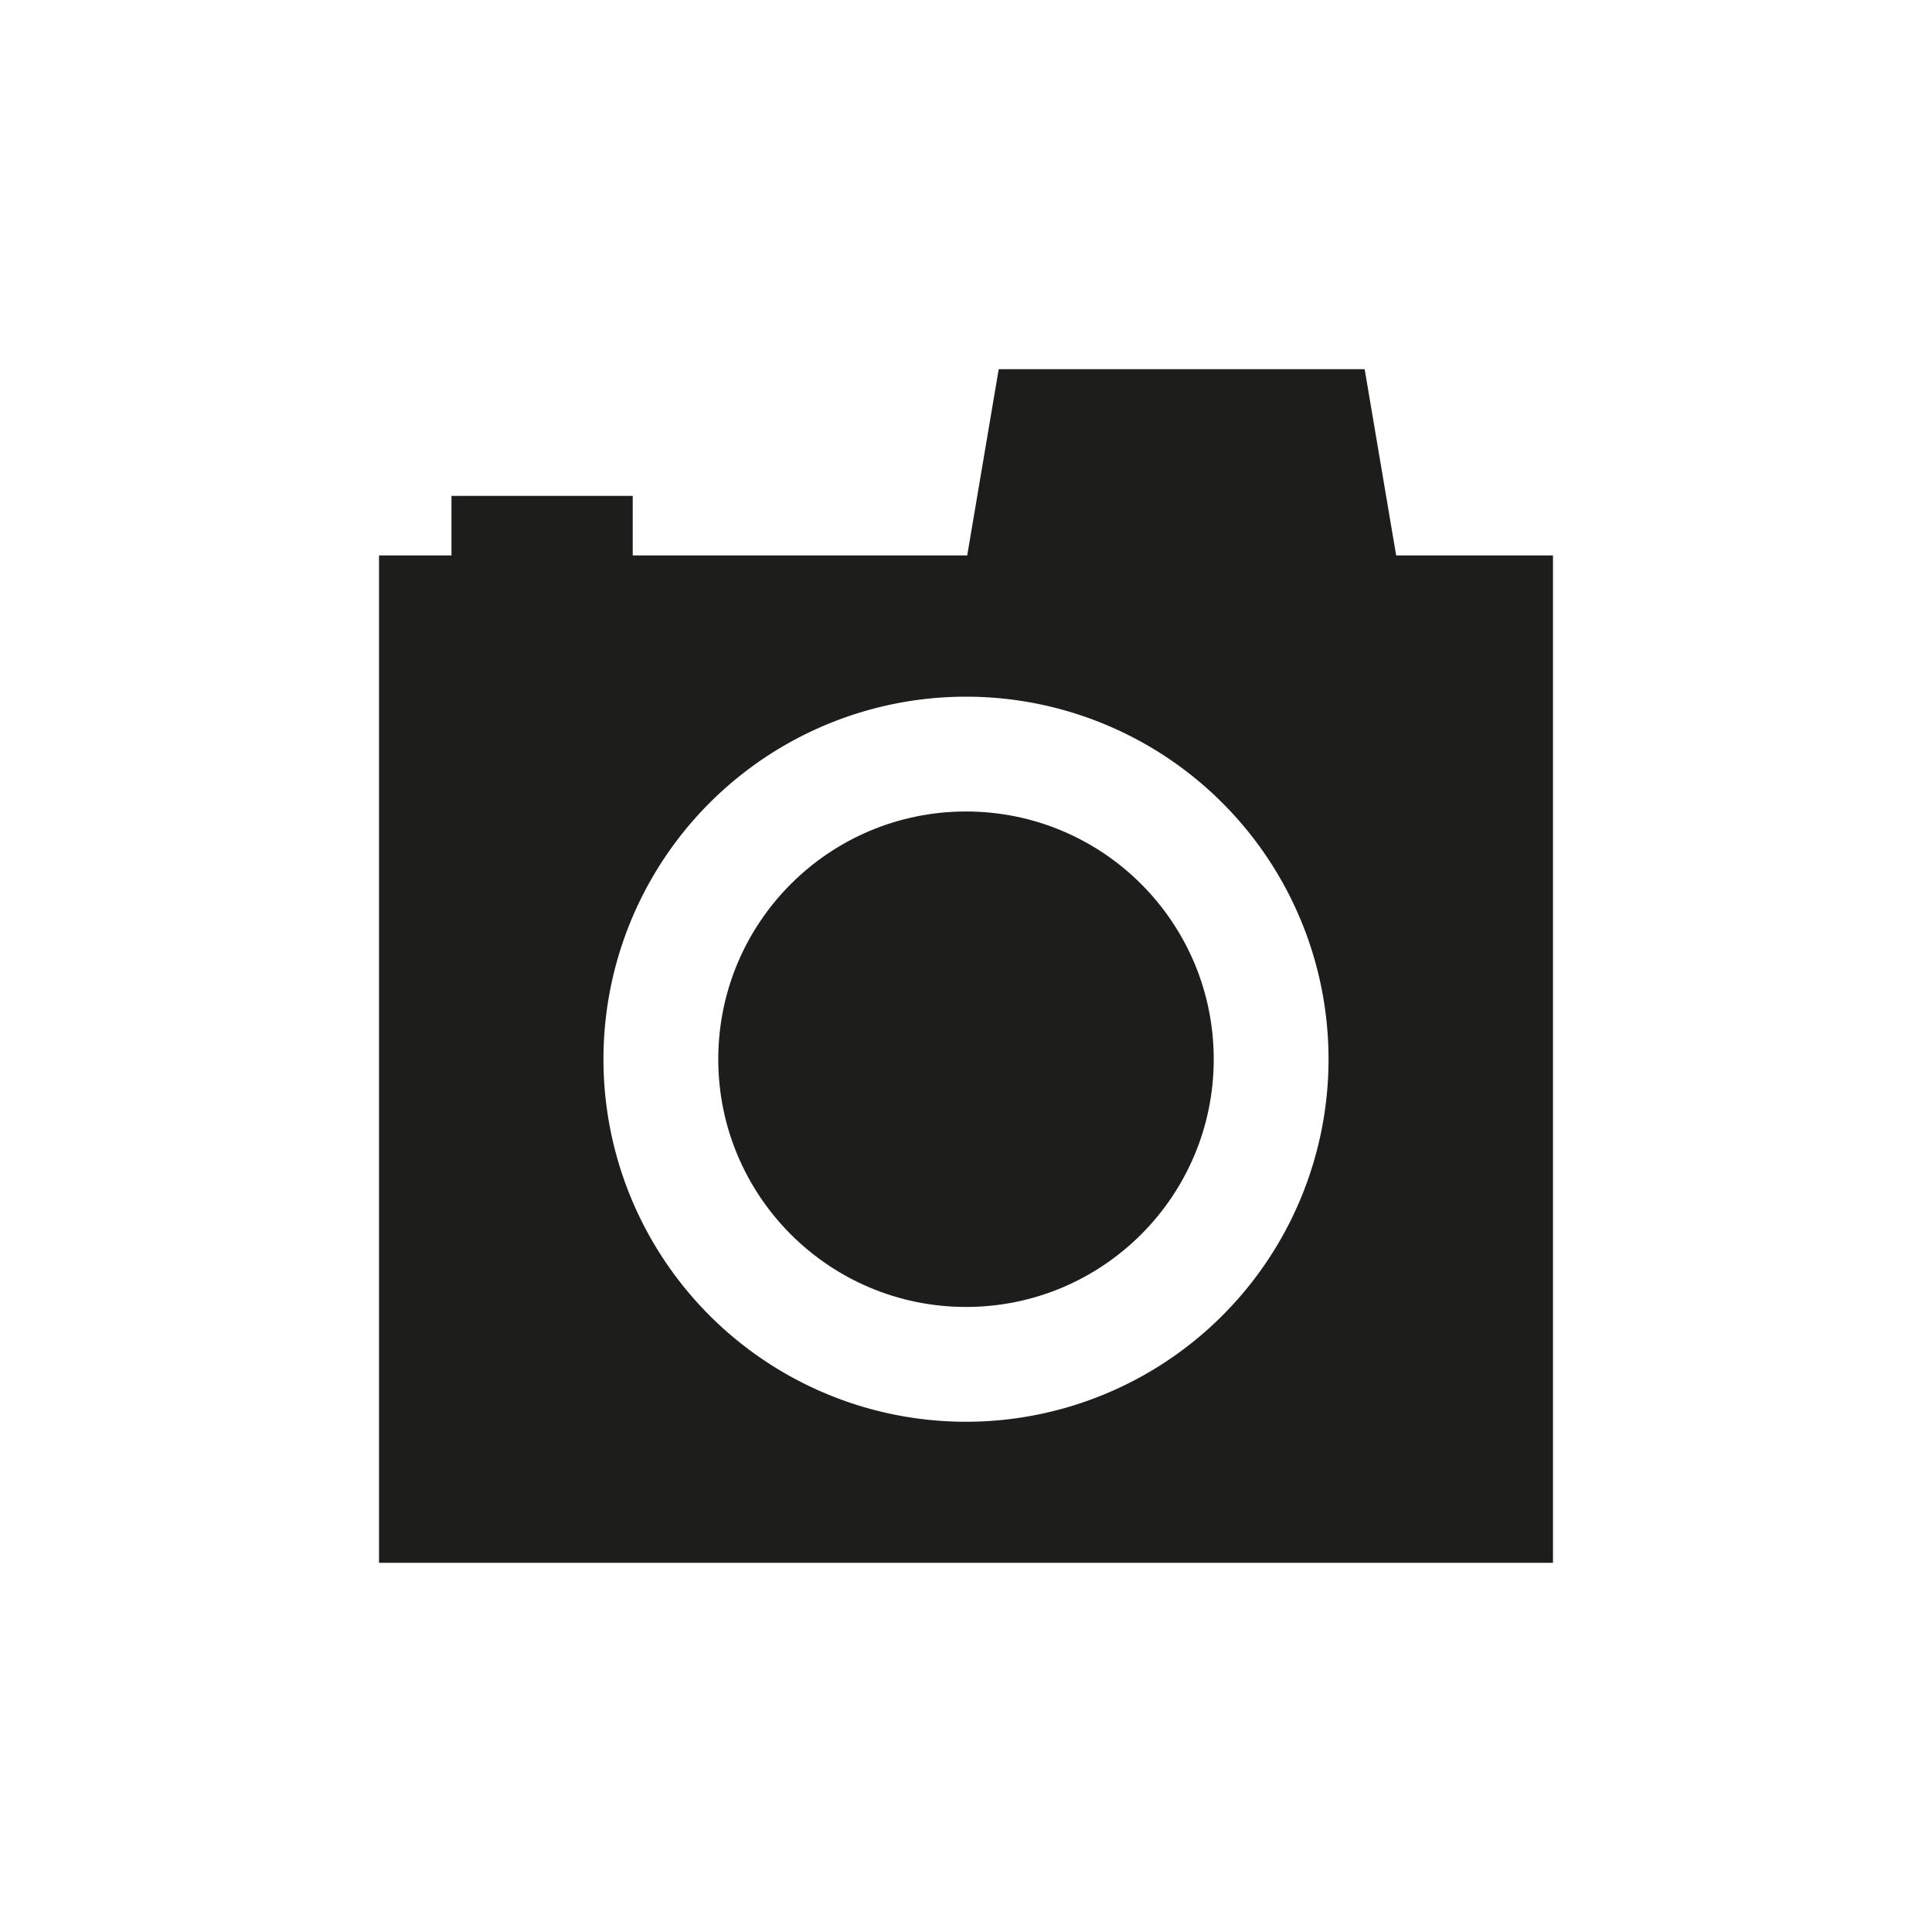 <svg id="Ebene_1" data-name="Ebene 1" xmlns="http://www.w3.org/2000/svg" viewBox="0 0 40 40">
  <defs>
    <style>
      .cls-1 {
        fill: none;
      }

      .cls-2 {
        fill: #1d1e1c;
      }
    </style>
  </defs>
  <title>2f0b9d62-908f-4913-ad49-734f1f11477a</title>
  <rect id="_Path_" data-name="&lt;Path&gt;" class="cls-1" width="40" height="40"/>
  <g id="_Group_" data-name="&lt;Group&gt;">
    <path id="_Compound_Path_" data-name="&lt;Compound Path&gt;" class="cls-2" d="M28.906,11.5L28.254,7.644H20.677L20.025,11.5H13.1V10.267H9.347V11.5h-1.5V32.356H32.153V11.5H28.906ZM20,29.436a7.506,7.506,0,1,1,7.506-7.506A7.506,7.506,0,0,1,20,29.436Z"/>
    <circle id="_Path_2" data-name="&lt;Path&gt;" class="cls-2" cx="20" cy="21.93" r="5.129"/>
  </g>
</svg>
